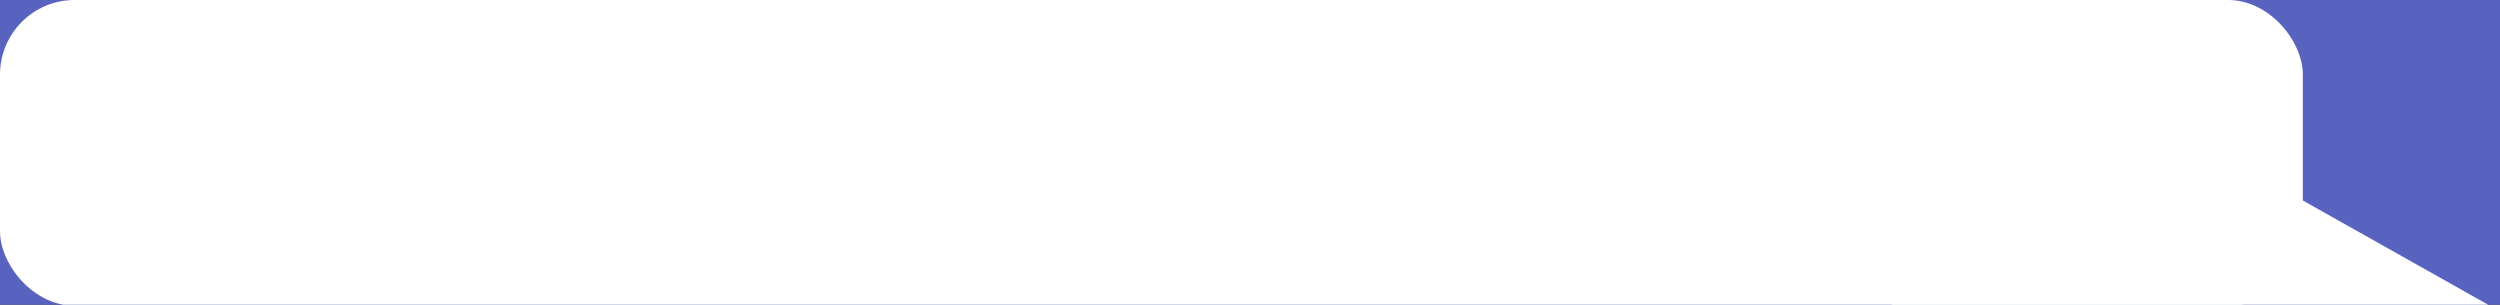 <svg width="402" height="49" viewBox="0 0 402 49" fill="none" xmlns="http://www.w3.org/2000/svg">
<rect x="0" y="0" width="402" height="49" fill="#333333" stroke="none"/>
<g clip-path="url(#clip0_181_38)">
<rect width="402" height="49" fill="#5863BF"/>
<path d="M352.087 22L400.66 49.318H303.514L352.087 22Z" fill="white"/>
<rect width="370.297" height="49.172" rx="12" fill="white"/>
</g>
<defs>
<clipPath id="clip0_181_38">
<rect width="402" height="49" fill="white"/>
</clipPath>
</defs>
</svg>
